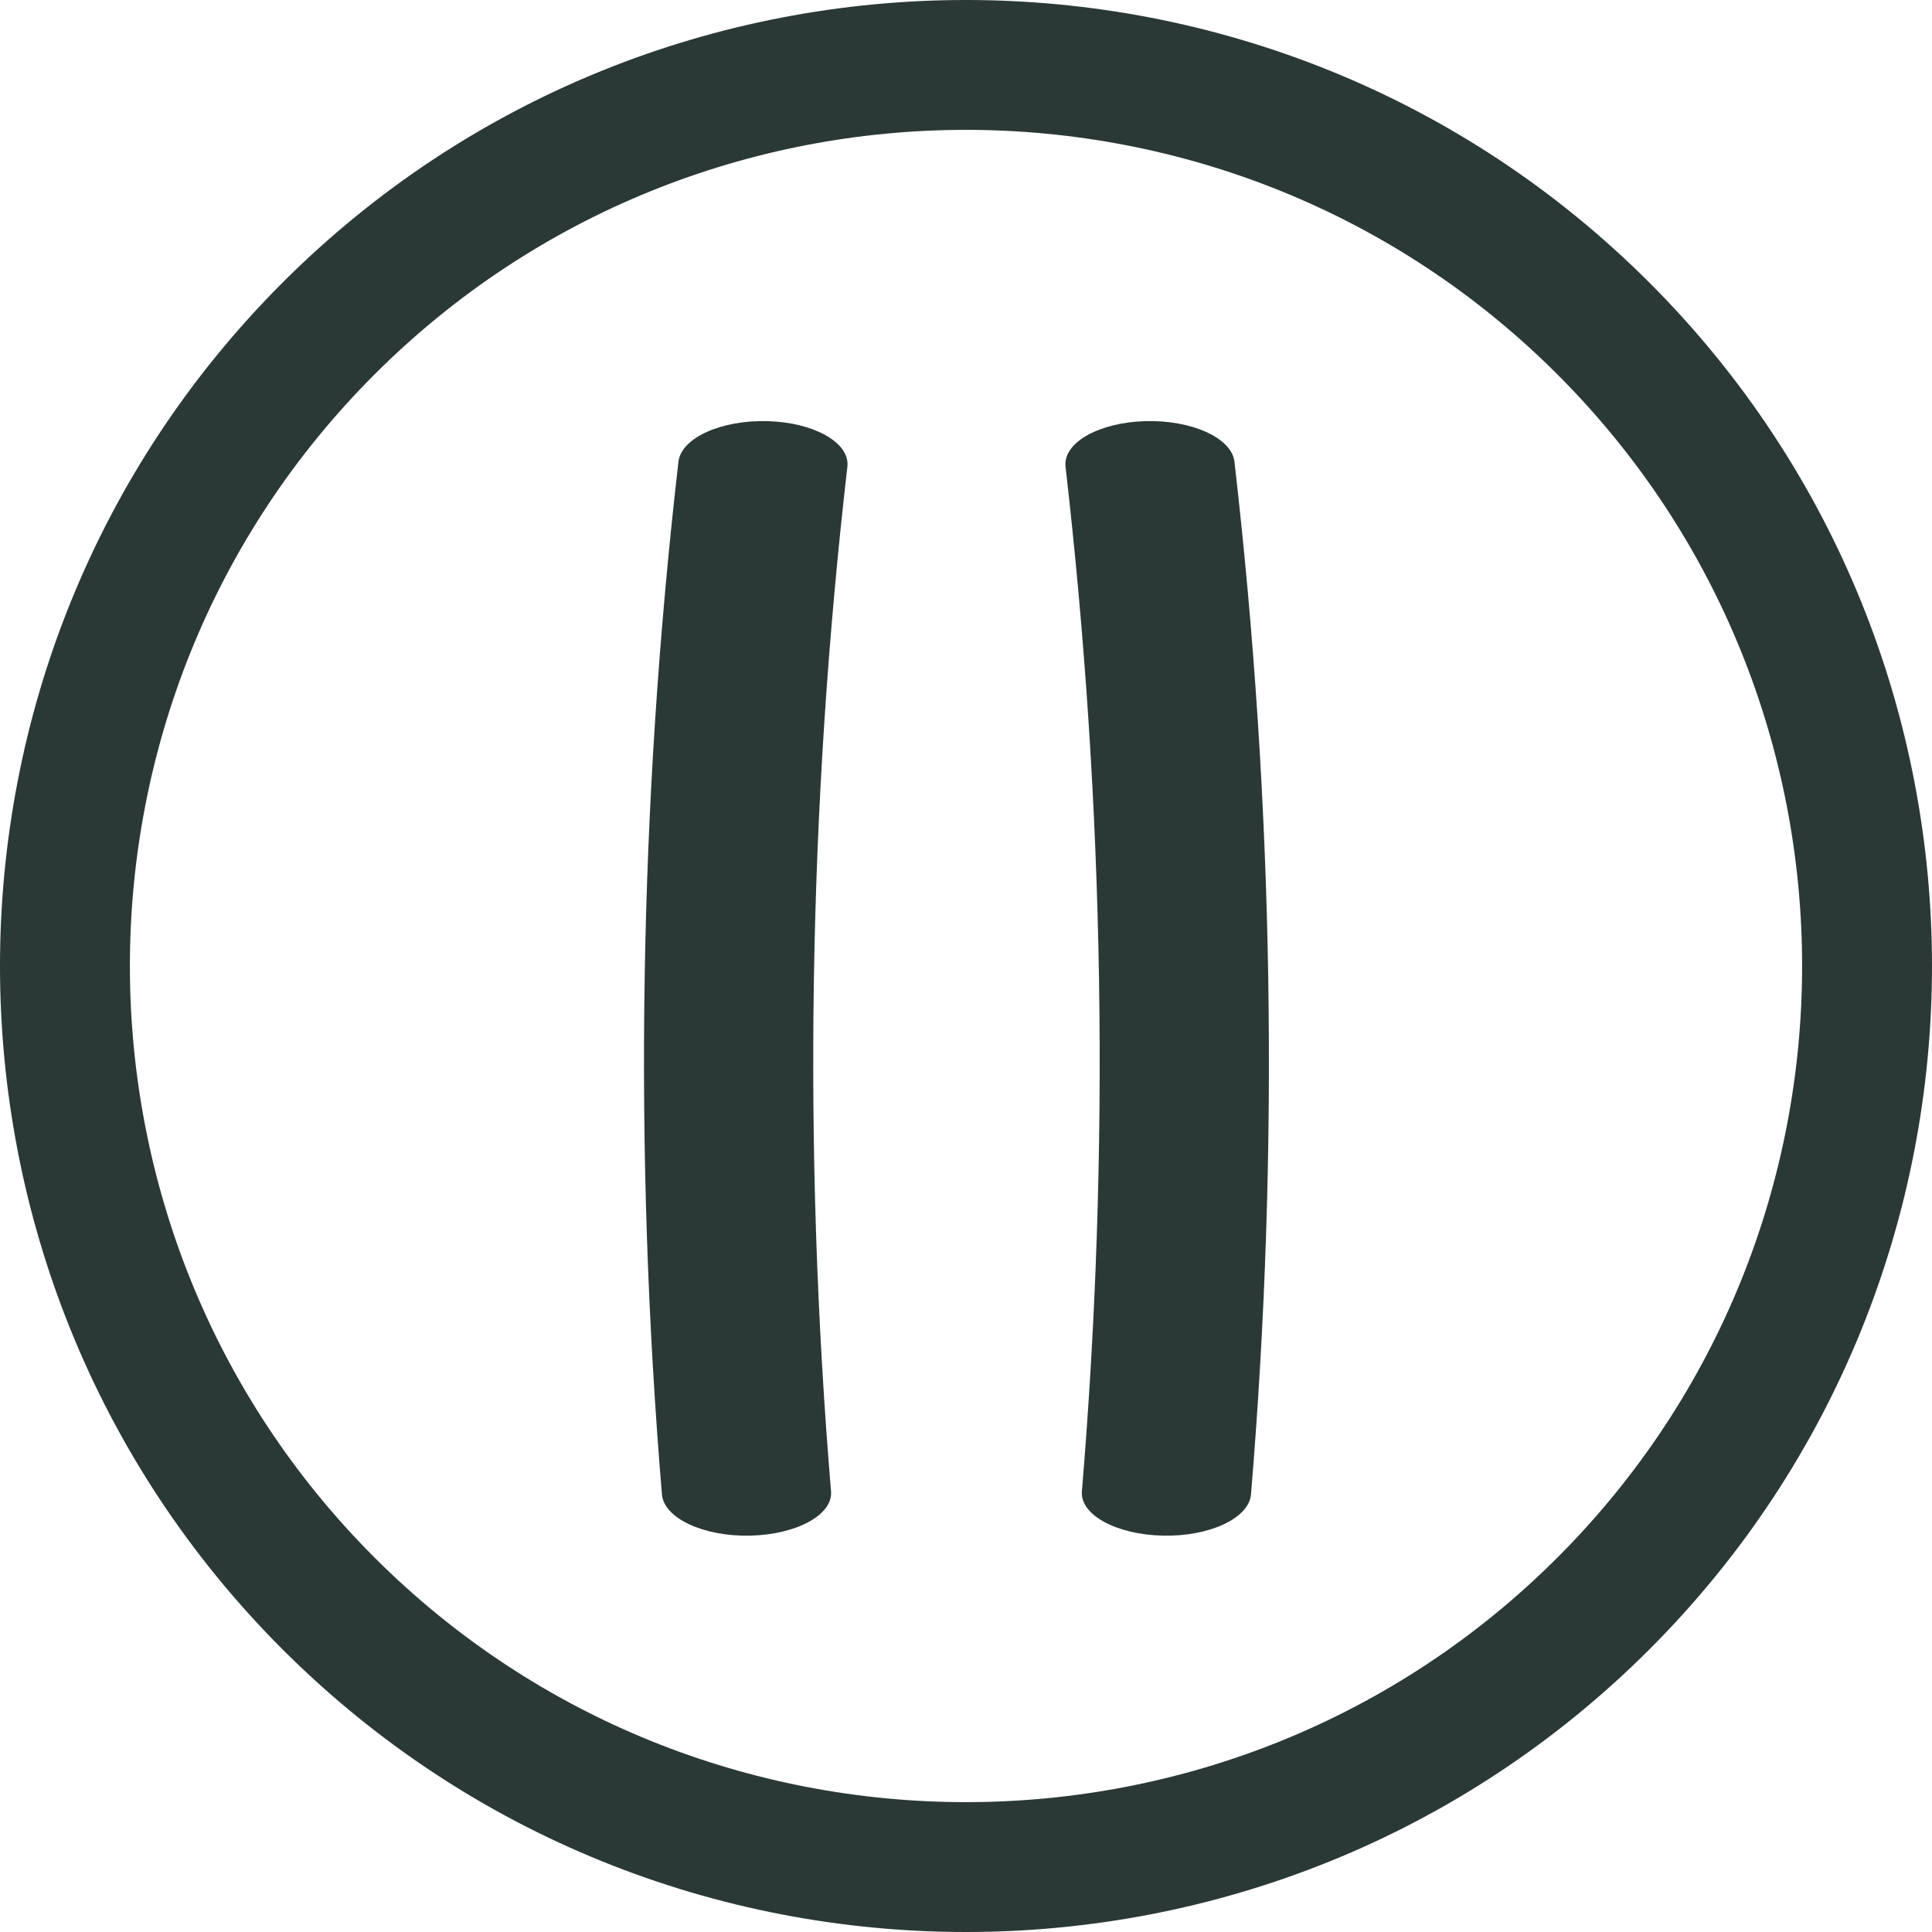 <?xml version="1.0" encoding="UTF-8"?>
<svg width="78px" height="78px" viewBox="0 0 78 78" version="1.1" xmlns="http://www.w3.org/2000/svg" xmlns:xlink="http://www.w3.org/1999/xlink">
    <!-- Generator: sketchtool 53.2 (72643) - https://sketchapp.com -->
    <title>9AEE93F0-57E6-47DA-AEAF-A801B068A8BE</title>
    <desc>Created with sketchtool.</desc>
    <g id="Style-Guide" stroke="none" stroke-width="1" fill="none" fill-rule="evenodd">
        <g id="Jamba-Styles" transform="translate(-171, -5823)" fill="#2B3936" fill-rule="nonzero">
            <path d="M209.999,5828.243 C201.352,5828.243 192.704,5831.534 186.118,5838.119 C172.953,5851.286 172.953,5872.712 186.118,5885.88 C199.289,5899.05 220.715,5899.049 233.88,5885.88 C247.048,5872.712 247.048,5851.286 233.88,5838.119 C227.297,5831.535 218.647,5828.243 209.999,5828.243 Z M209.999,5901 C200.008,5901 190.018,5897.197 182.408,5889.591 C167.197,5874.379 167.197,5849.621 182.408,5834.409 C197.626,5819.195 222.378,5819.199 237.59,5834.409 C252.803,5849.621 252.803,5874.379 237.59,5889.591 C229.983,5897.197 219.991,5901 209.999,5901 Z M198.391,5841.638 C198.503,5840.679 200.12,5839.947 202.002,5840.003 C203.818,5840.057 205.217,5840.824 205.217,5841.738 C205.217,5841.772 205.215,5841.807 205.211,5841.843 C203.631,5855.555 203.408,5869.466 204.549,5883.186 C204.654,5884.15 203.165,5884.957 201.281,5884.998 C199.397,5885.039 197.804,5884.293 197.724,5883.333 C196.571,5869.496 196.796,5855.467 198.391,5841.638 Z M220.838,5841.638 C222.433,5855.467 222.659,5869.496 221.506,5883.333 C221.426,5884.293 219.833,5885.039 217.949,5884.998 C216.064,5884.957 214.576,5884.15 214.681,5883.186 C215.822,5869.466 215.599,5855.555 214.018,5841.843 C214.015,5841.807 214.013,5841.772 214.013,5841.738 C214.013,5840.824 215.412,5840.057 217.228,5840.003 C219.11,5839.947 220.727,5840.679 220.838,5841.638 Z" id="pause"></path>
        </g>
    </g>
</svg>